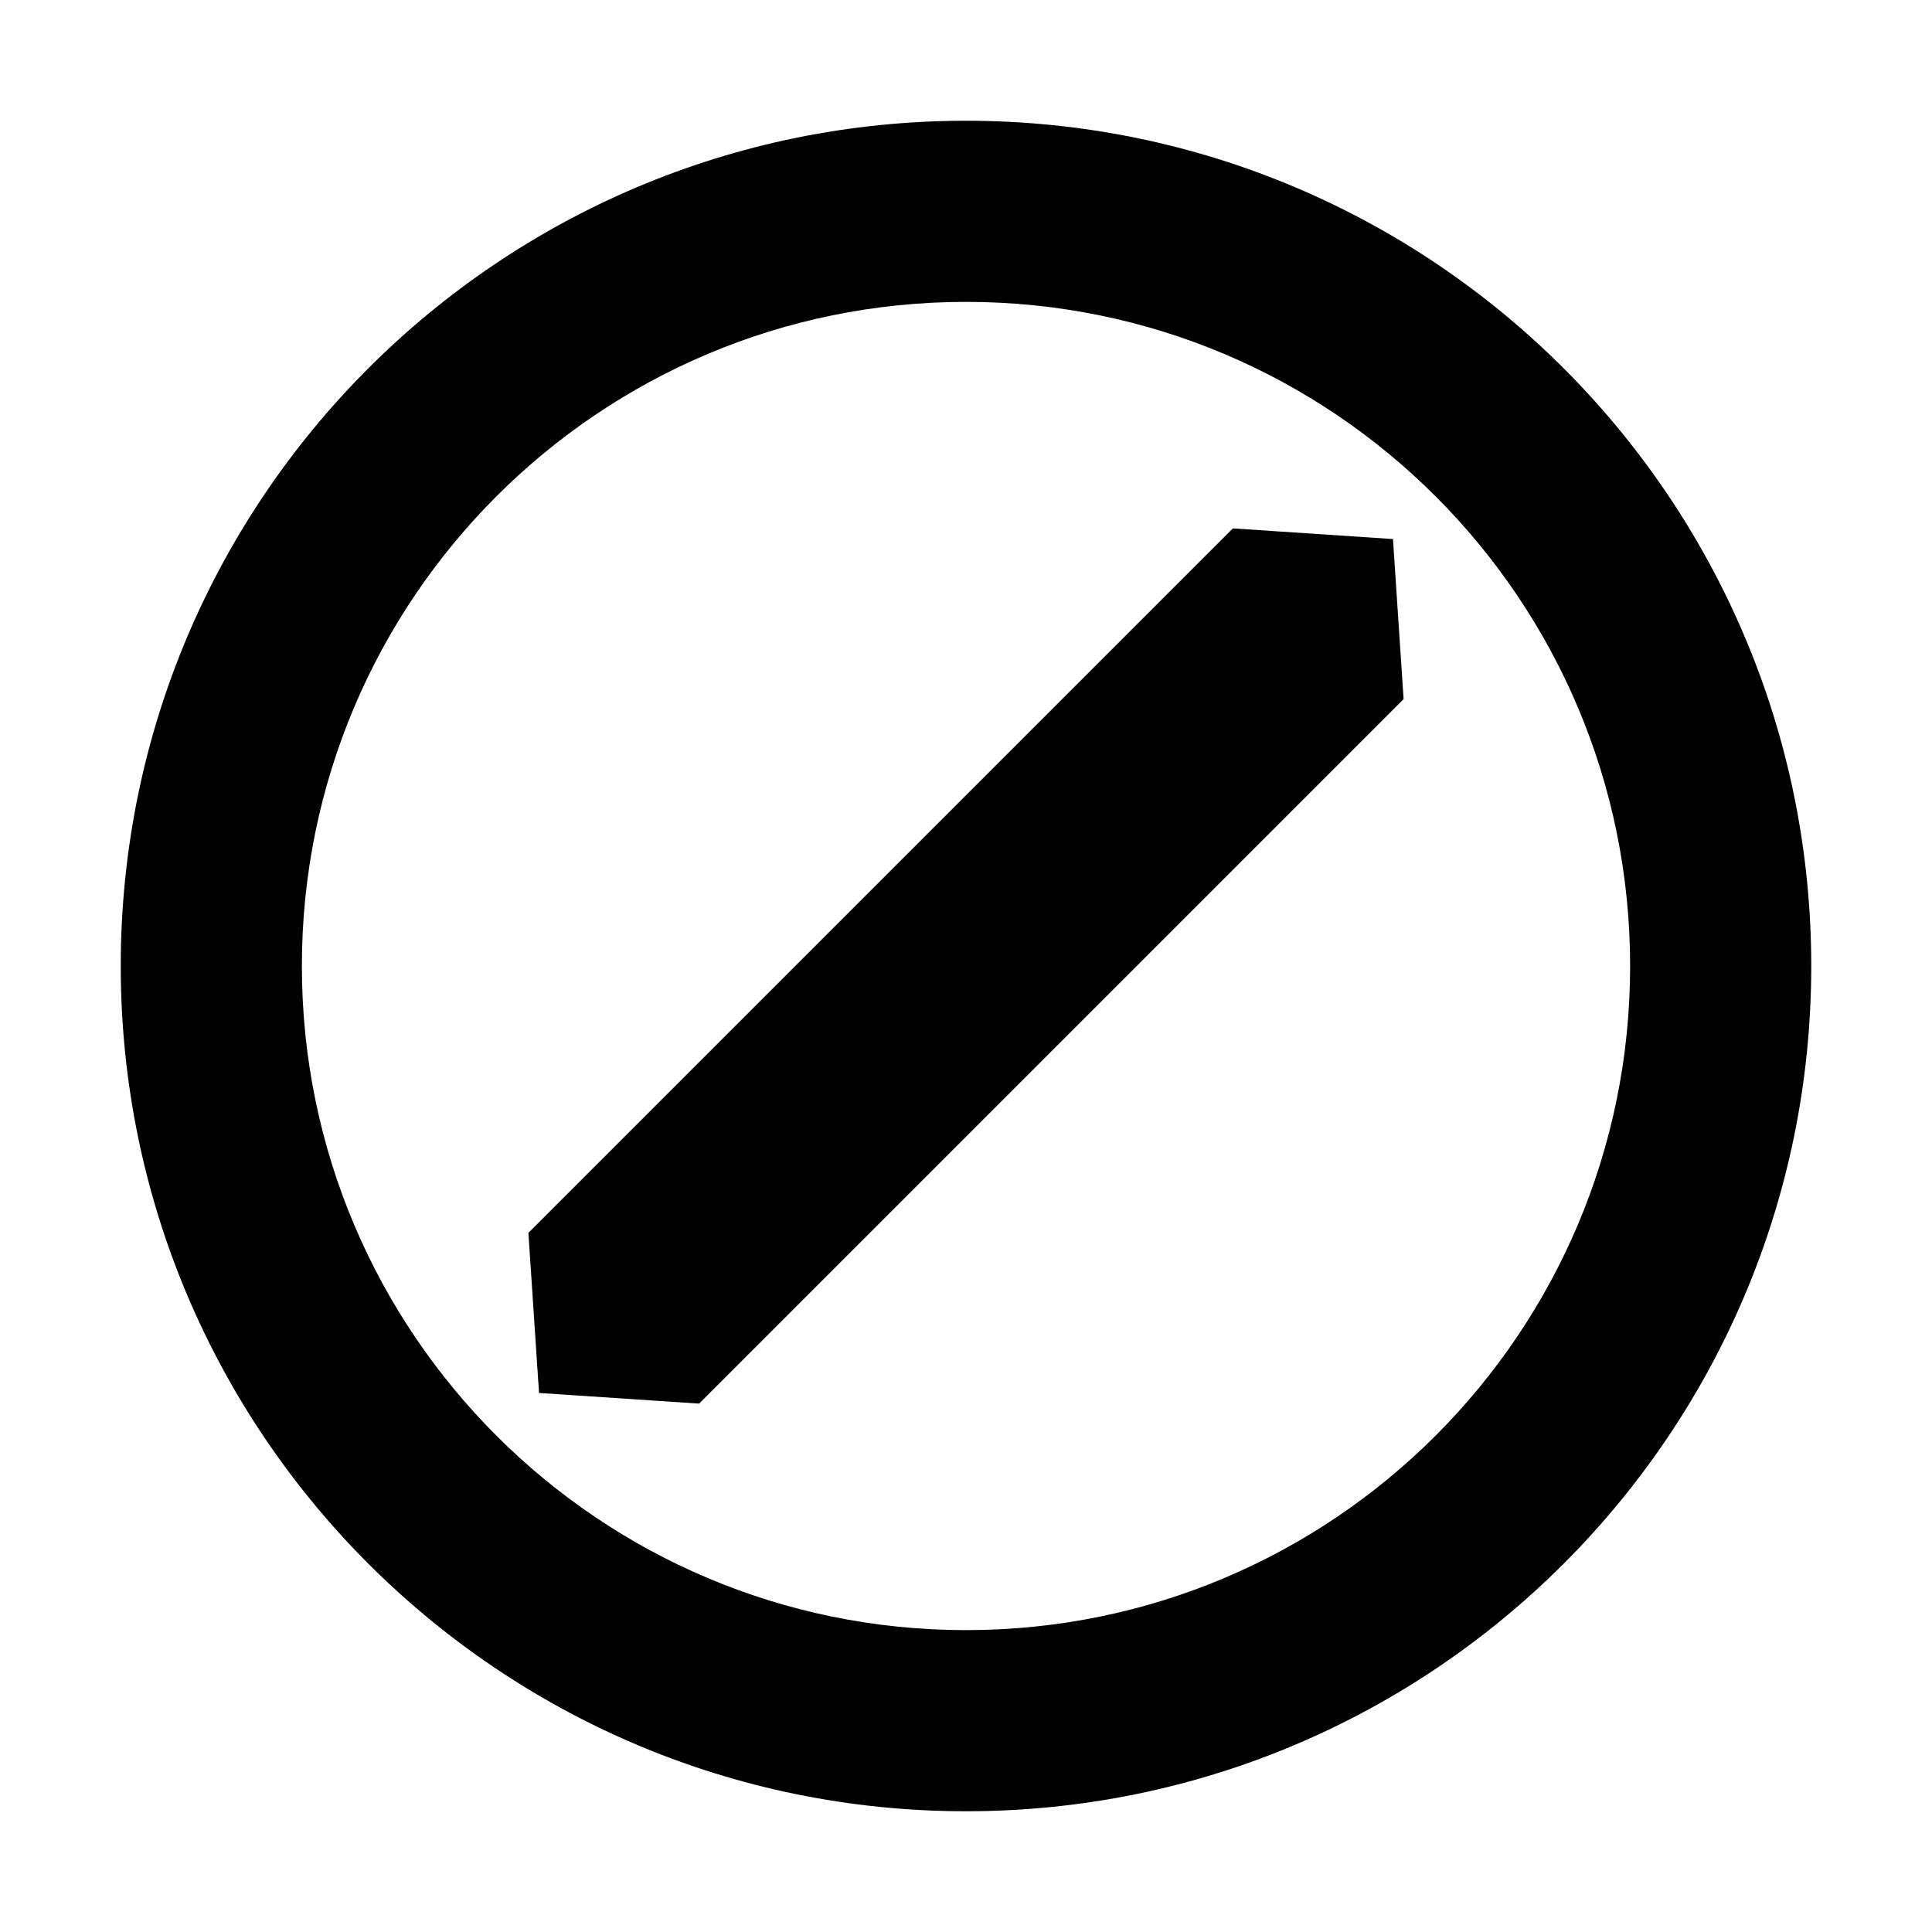 <svg width="16" height="16" viewBox="0 0 16 16" fill="none" xmlns="http://www.w3.org/2000/svg">
<g id="skip">
<path id="Vector" fill-rule="evenodd" clip-rule="evenodd" d="M5.79 11.624L4.464 11.536L4.376 10.21L10.21 4.376L11.536 4.464L11.624 5.79L5.79 11.624ZM8 15C11.866 15 15 11.866 15 8C15 4.134 11.866 1 8 1C4.134 1 1 4.134 1 8C1 11.866 4.134 15 8 15ZM13.5 8C13.5 11.038 11.038 13.5 8 13.5C4.962 13.5 2.5 11.038 2.5 8C2.5 4.962 4.962 2.5 8 2.5C11.038 2.5 13.5 4.962 13.5 8Z" fill="black"/>
</g>
</svg>
